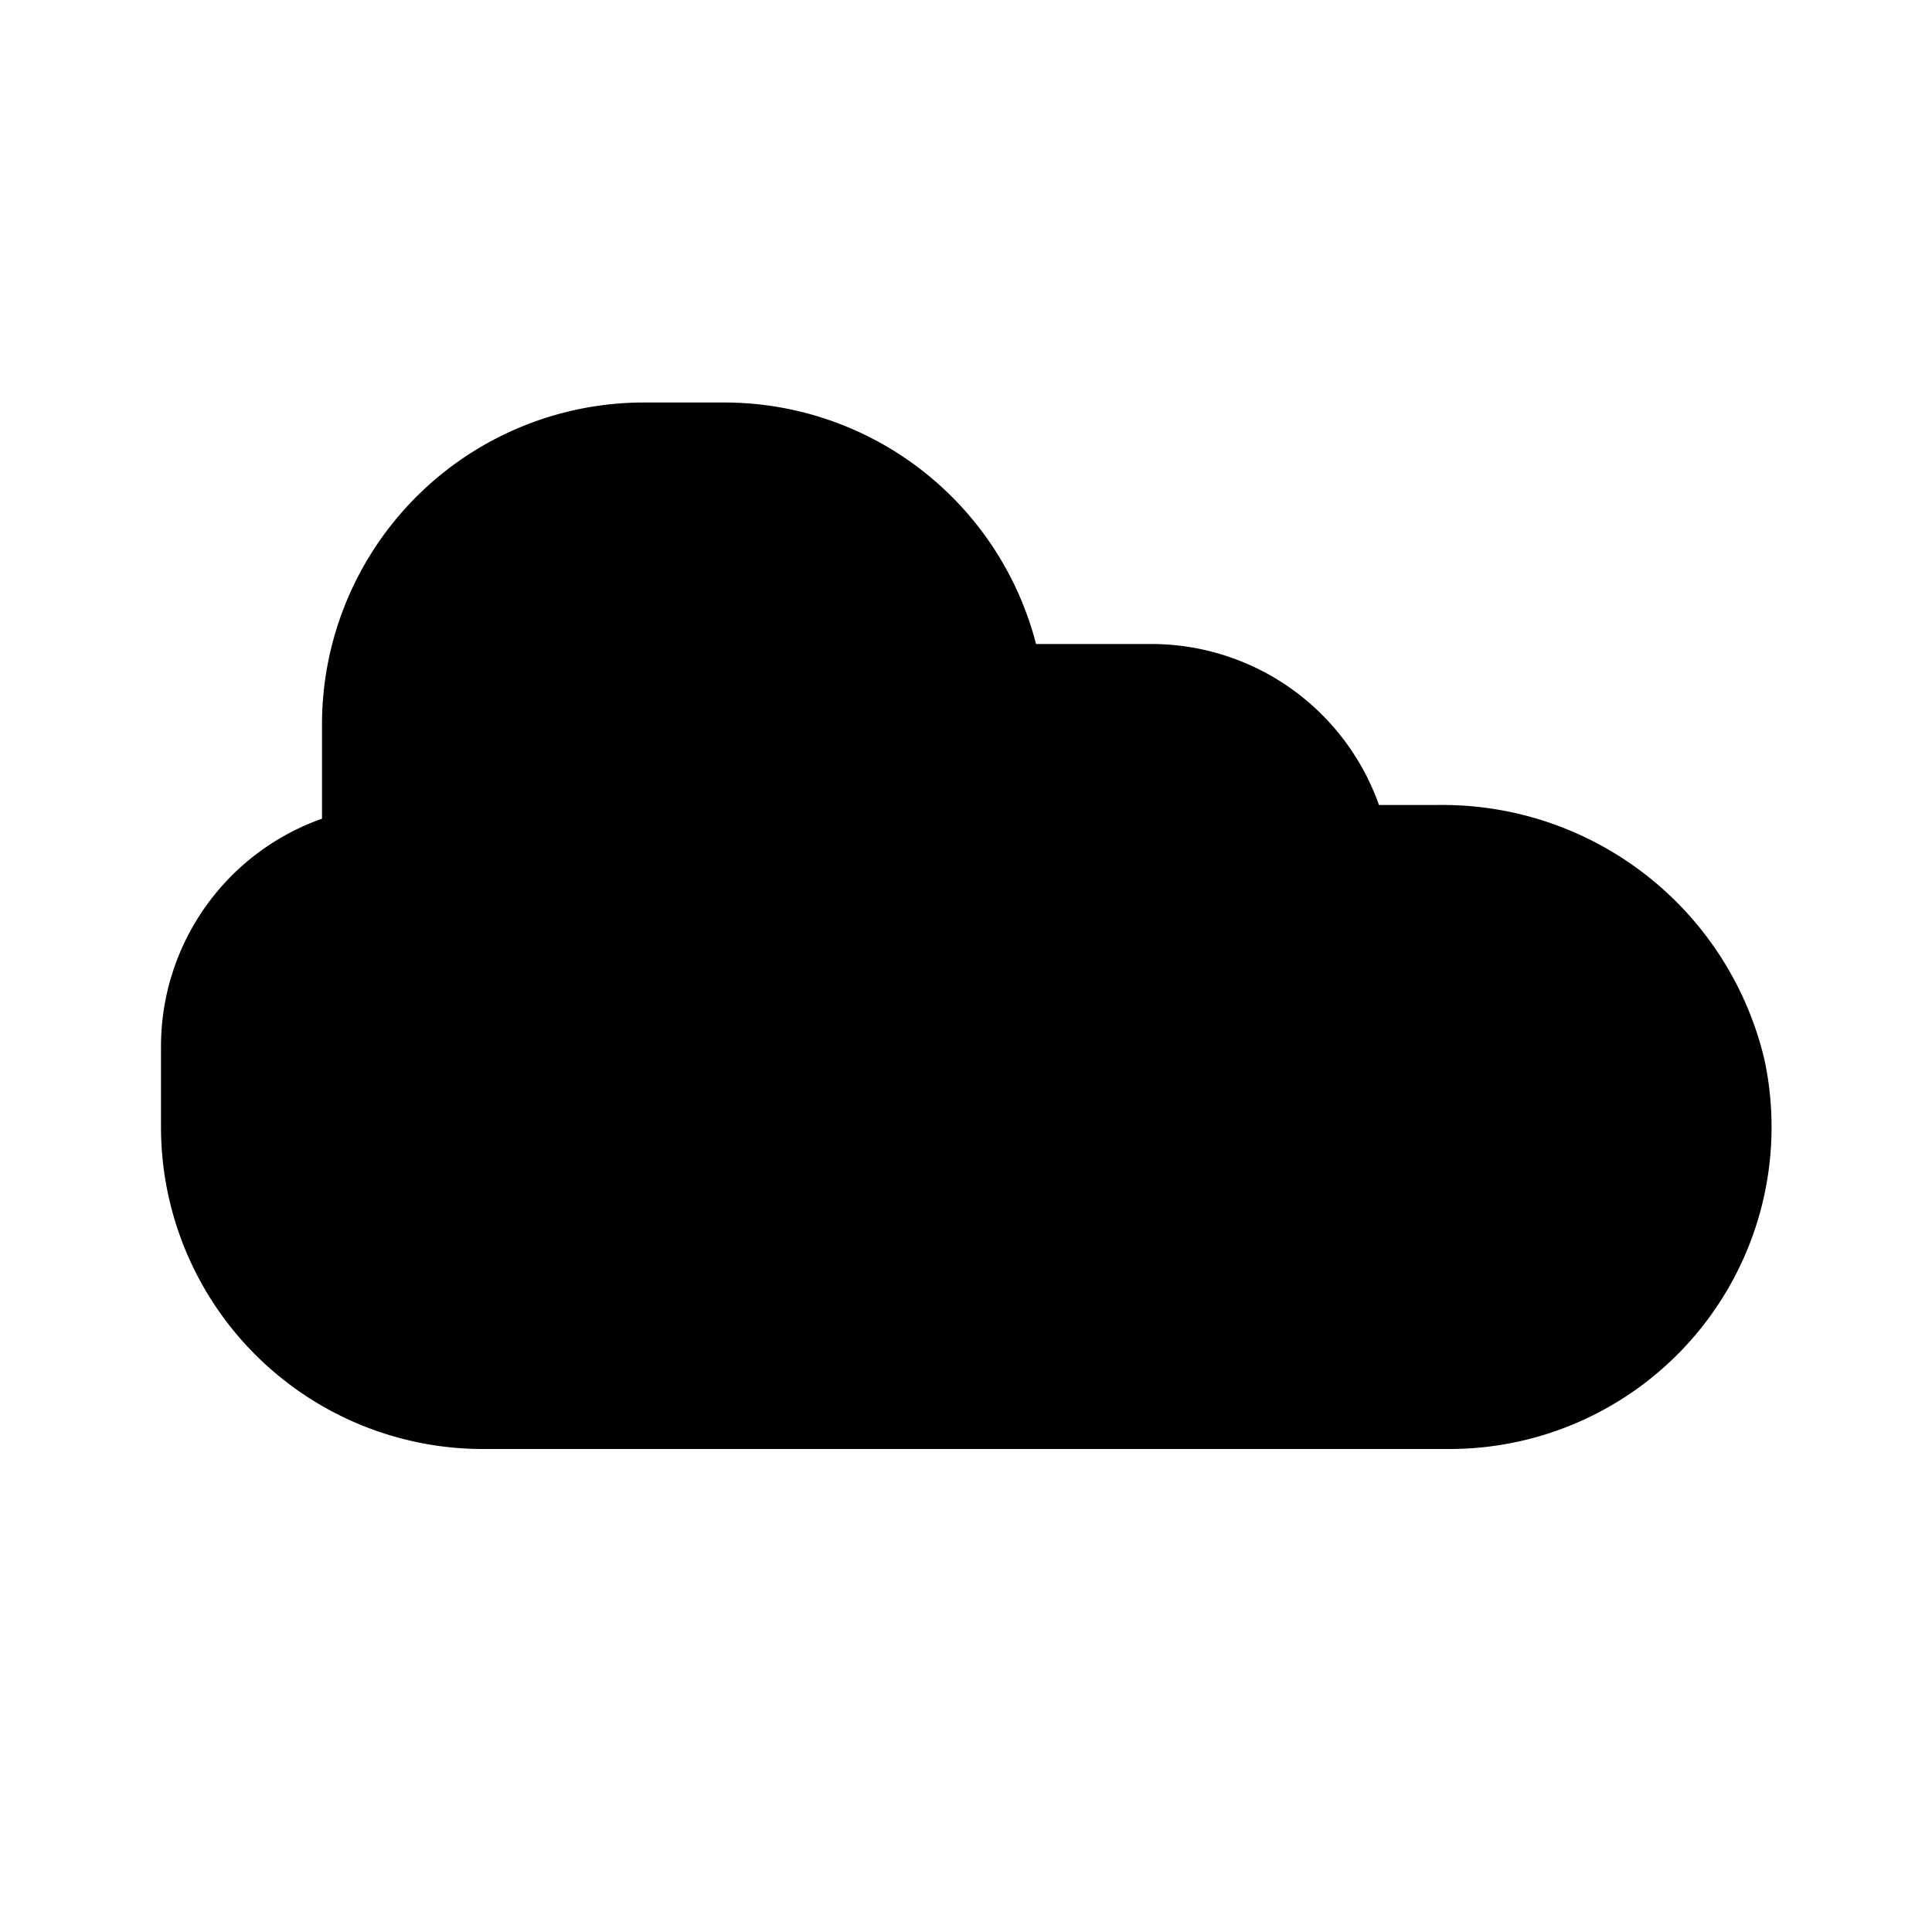 <svg xmlns="http://www.w3.org/2000/svg" viewBox="0 0 24 24"><defs><style>.cls-1{fill:none;}</style></defs><g id="Layer_2" data-name="Layer 2"><g id="UI_Solid" data-name="UI Solid"><g id="overcast"><rect class="cls-1" width="24" height="24"/><path d="M18,18H6a4,4,0,0,1-4-4V13a3,3,0,0,1,2-2.83V9A4,4,0,0,1,8,5H9a4,4,0,0,1,3.87,3H14.3a3,3,0,0,1,2.83,2h.72a4.11,4.11,0,0,1,4.07,3.17A4,4,0,0,1,18,18Z"/></g></g></g></svg>